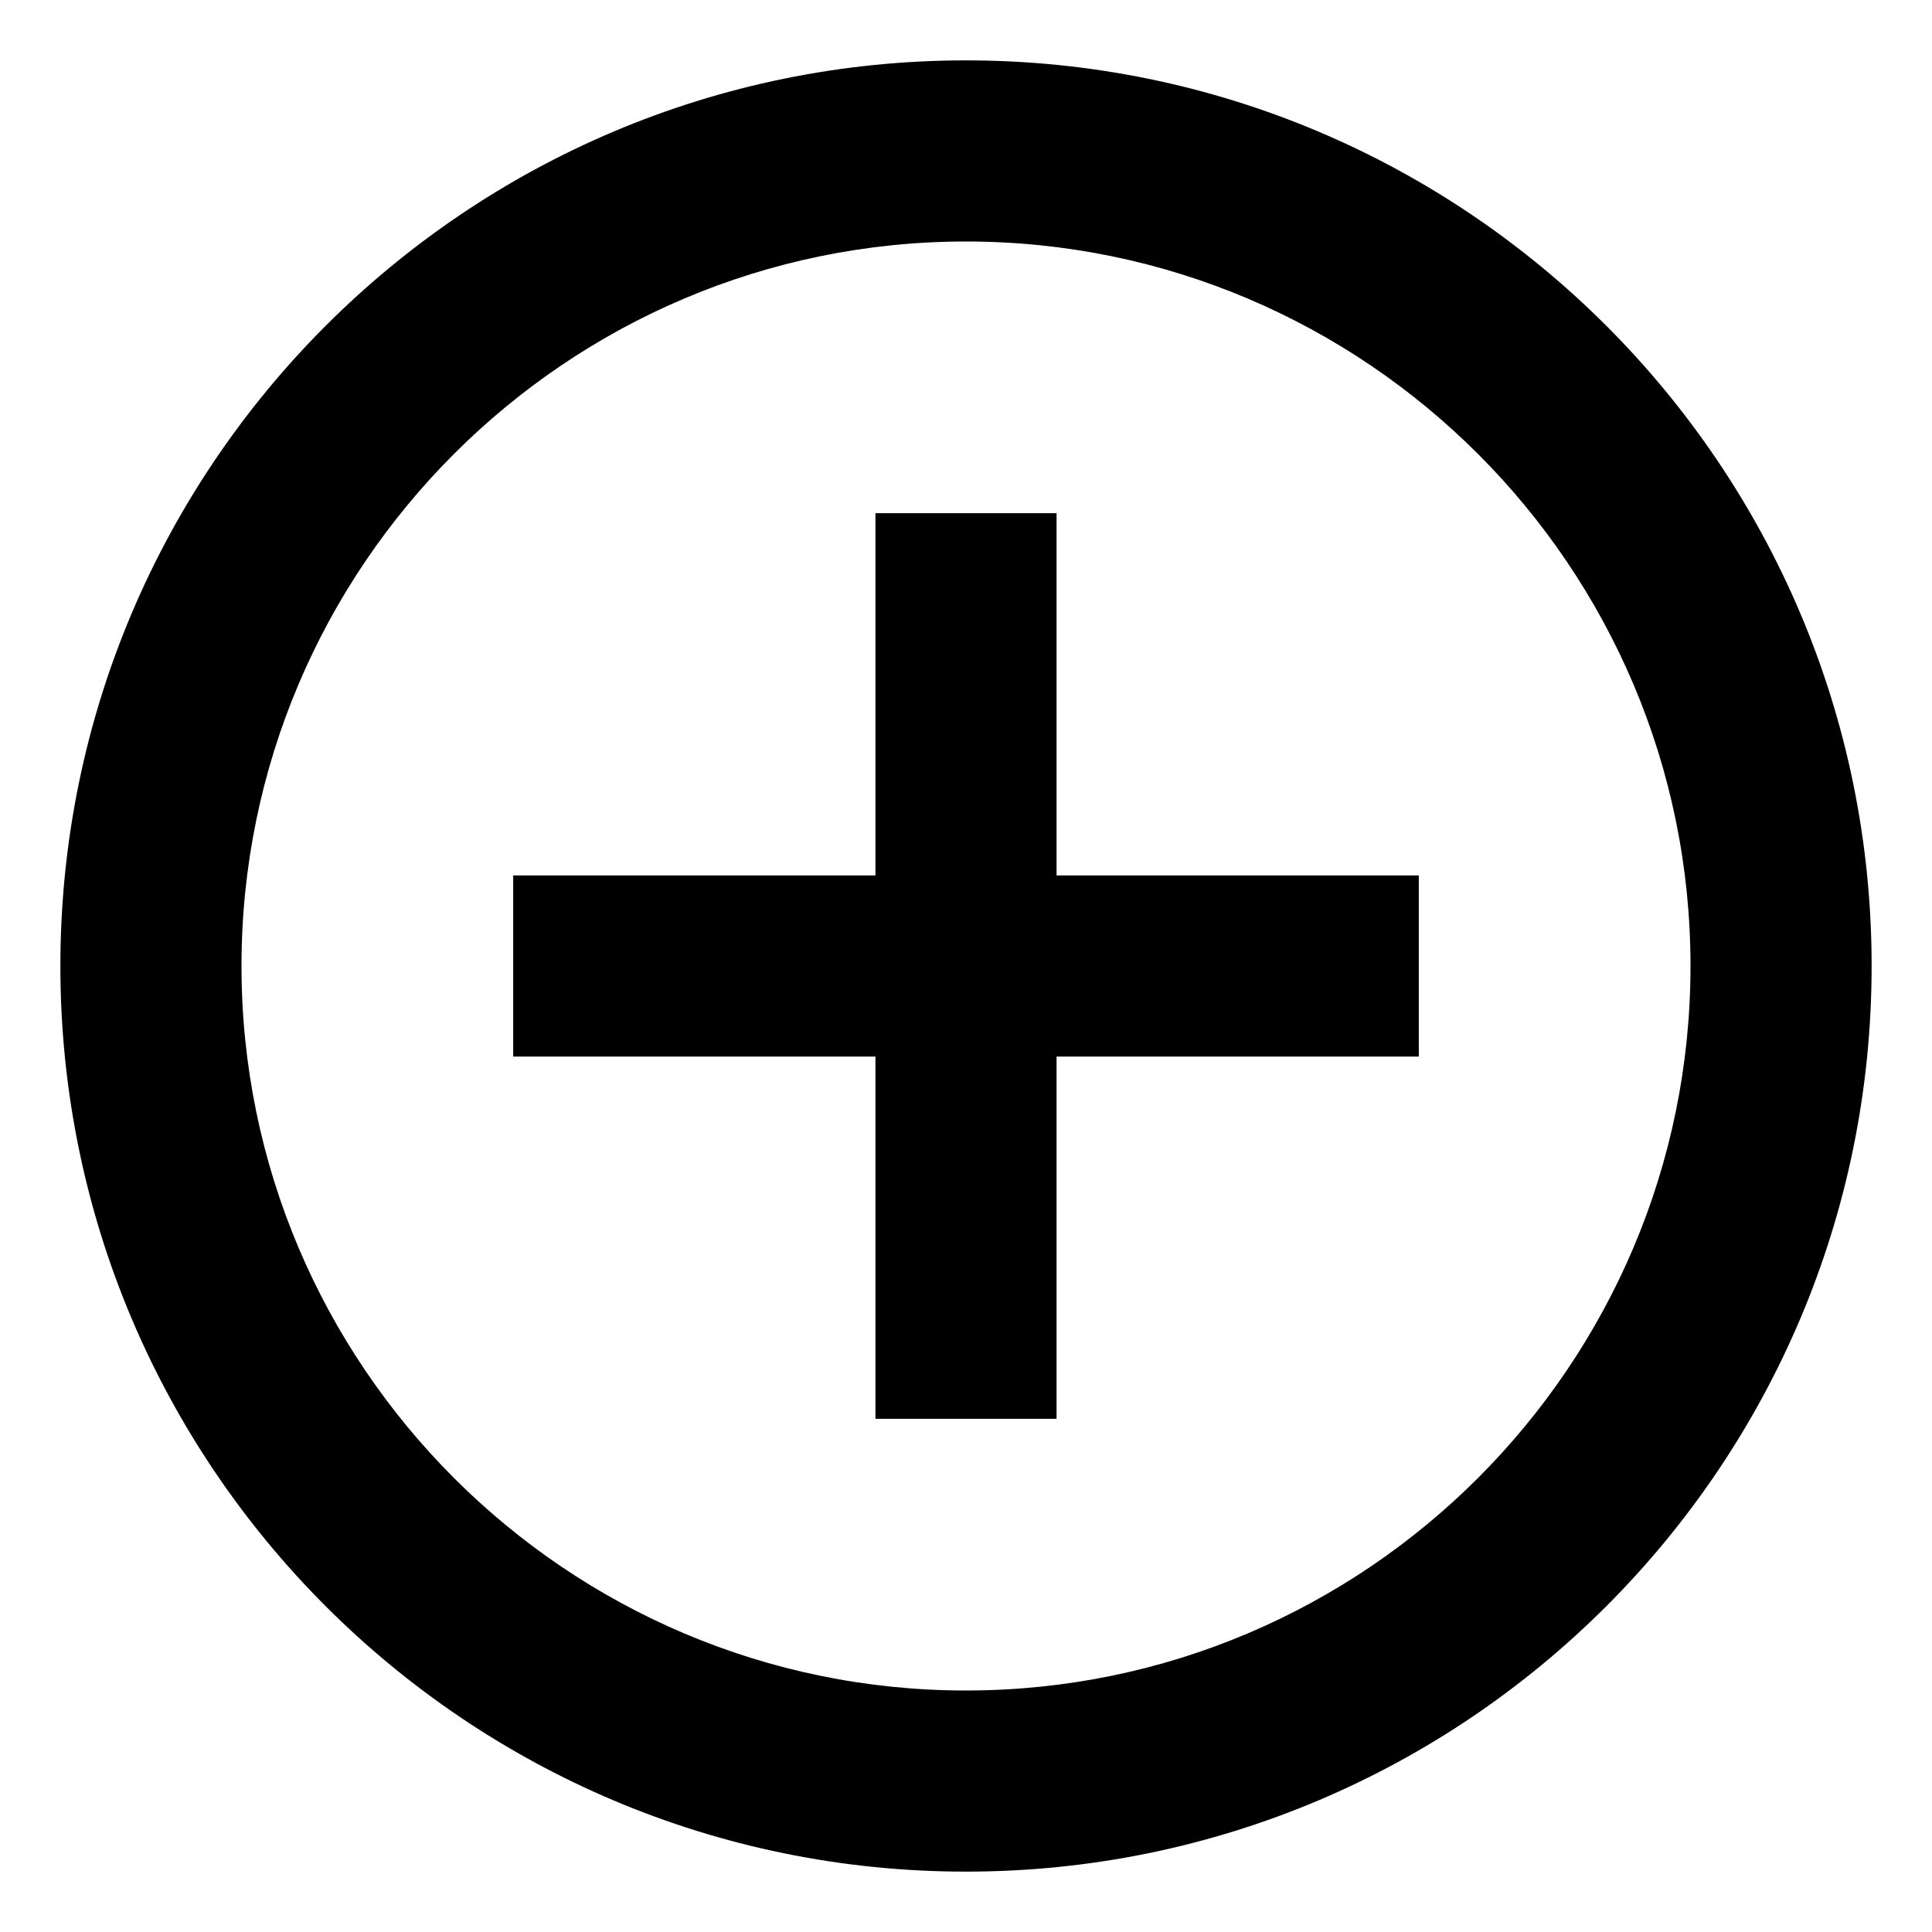 <svg viewBox="0 0 1024 1024" version="1.1" xmlns="http://www.w3.org/2000/svg" width="81" height="81"><path d="M560 272h-96v192h-192v96h192v192h96v-192h192v-96h-192v-192zM512 32C247.04 32 32 247.04 32 512c0 264.96 215.04 480 480 480 264.96 0 480-215.04 480-480C992 247.04 776.96 32 512 32zM512 896c-211.712 0-384-172.352-384-384 0-211.712 172.288-384 384-384 211.648 0 384 172.288 384 384 0 211.648-172.352 384-384 384z" /></svg>